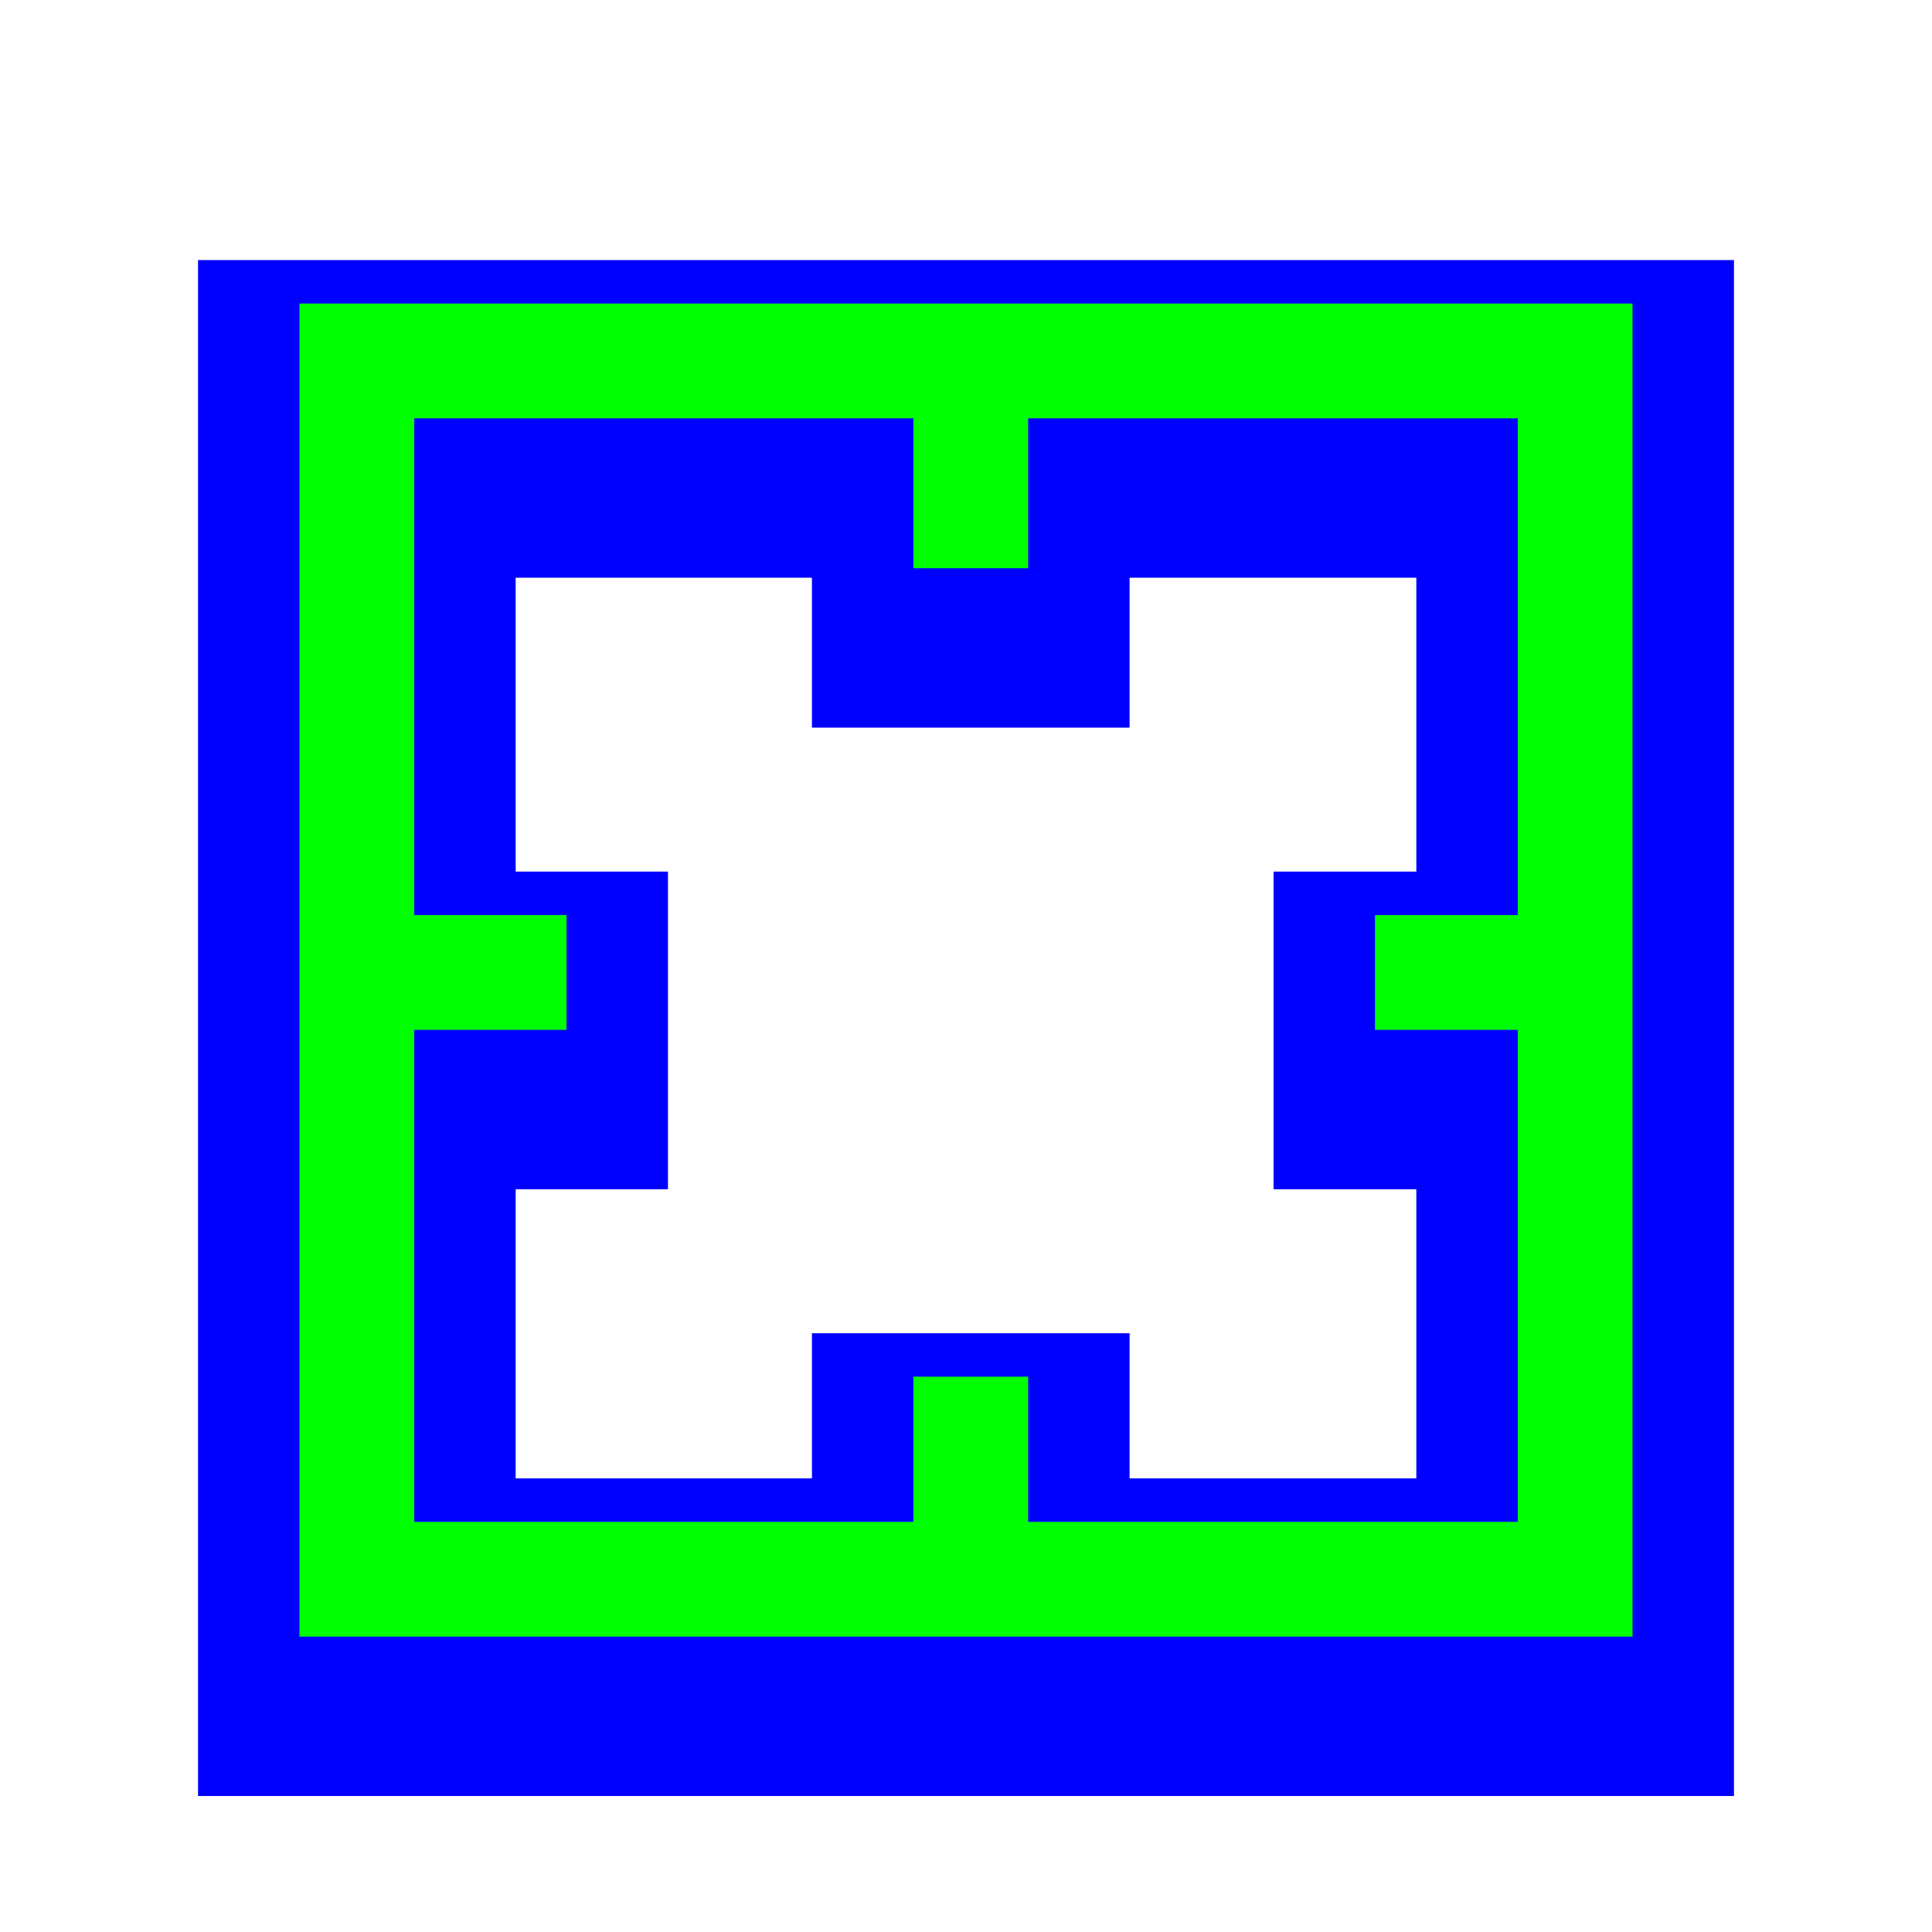 <?xml version='1.0' encoding='UTF-8'?>
<svg xmlns="http://www.w3.org/2000/svg" width="256" height="256" viewBox="0 0 256 256" fill="none">
  <g filter="url(#filter0_d_108_182)">
    <path d="M42.24 214.3H213.76V42.78H42.24V214.3ZM52.329 52.869H123.586V72.733H133.675V52.869H203.671V123.811H184.753V133.9H203.671V204.211H133.675V184.978H123.586V204.211H52.329V133.9H72.508V123.811H52.329V52.869Z" fill="#0000FF"/>
    <path d="M42.24 214.3H213.76V42.78H42.24V214.3ZM52.329 52.869H123.586V72.733H133.675V52.869H203.671V123.811H184.753V133.9H203.671V204.211H133.675V184.978H123.586V204.211H52.329V133.9H72.508V123.811H52.329V52.869Z" stroke="#0000FF" stroke-width="32"/>
  </g>
  <path d="M40.96 214.3V215.58H42.24H213.76H215.04V214.3V42.78V41.5H213.76H42.24H40.96V42.78V214.3ZM72.508 122.531H53.609V54.149H122.306V72.733V74.013H123.586H133.675H134.955V72.733V54.149H202.391V122.531H184.753H183.473V123.811V133.9V135.18H184.753H202.391V202.931H134.955V184.978V183.698H133.675H123.586H122.306V184.978V202.931H53.609V135.18H72.508H73.788V133.9V123.811V122.531H72.508Z" fill="#00FF00" stroke="#00FF00" stroke-width="2.56"/>
  <defs>
    <filter id="filter0_d_108_182" x="21.12" y="26.78" width="213.76" height="216.32" filterUnits="userSpaceOnUse" color-interpolation-filters="sRGB">
      <feFlood flood-opacity="0" result="BackgroundImageFix"/>
      <feColorMatrix in="SourceAlpha" type="matrix" values="0 0 0 0 0 0 0 0 0 0 0 0 0 0 0 0 0 0 127 0" result="hardAlpha"/>
      <feOffset dy="7.68"/>
      <feGaussianBlur stdDeviation="2.56"/>
      <feColorMatrix type="matrix" values="0 0 0 0 0 0 0 0 0 0 0 0 0 0 0 0 0 0 0.25 0"/>
      <feBlend mode="normal" in2="BackgroundImageFix" result="effect1_dropShadow_108_182"/>
      <feBlend mode="normal" in="SourceGraphic" in2="effect1_dropShadow_108_182" result="shape"/>
    </filter>
  </defs>
</svg>
